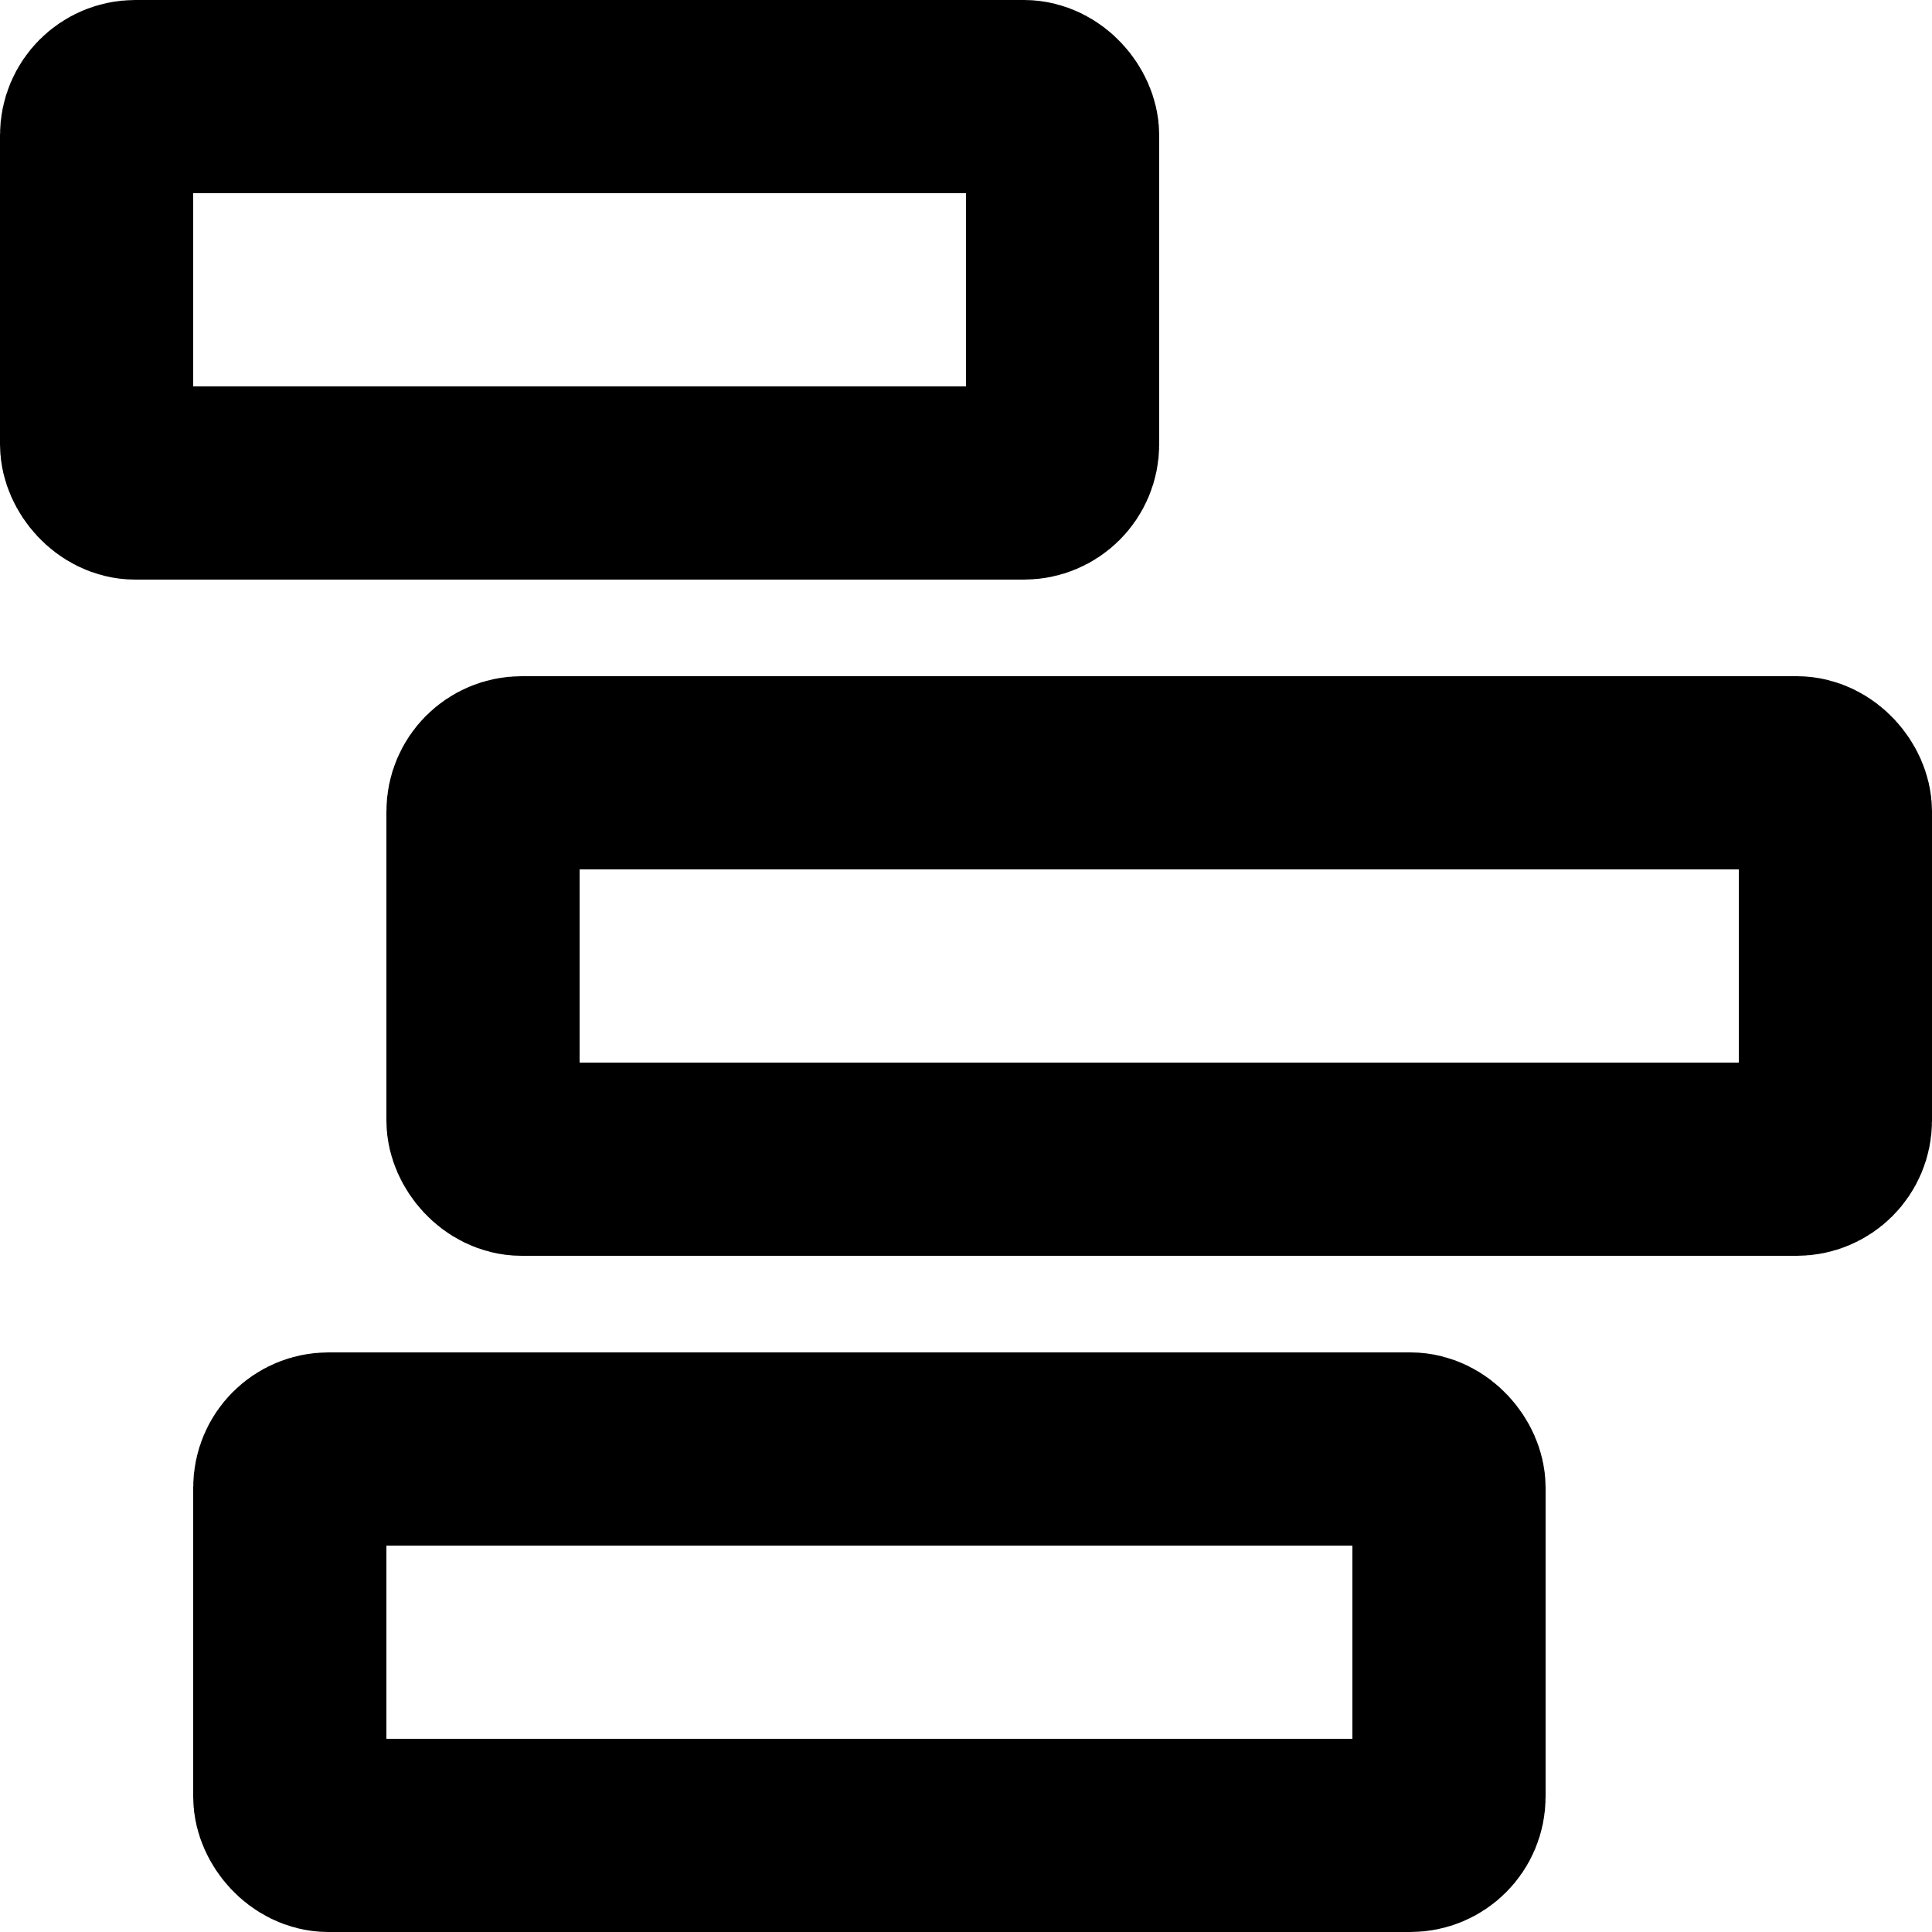 <svg viewBox="0 0 10 10" xmlns="http://www.w3.org/2000/svg">
  <rect x="0.5" y="0.5" width="5" height="2" rx="0.2" fill="none" stroke="currentColor" stroke-width="1"/>
  <rect x="2.5" y="4" width="7" height="2" rx="0.2" fill="none" stroke="currentColor" stroke-width="1"/>
  <rect x="1.5" y="7.5" width="6" height="2" rx="0.2" fill="none" stroke="currentColor" stroke-width="1"/>
</svg>
